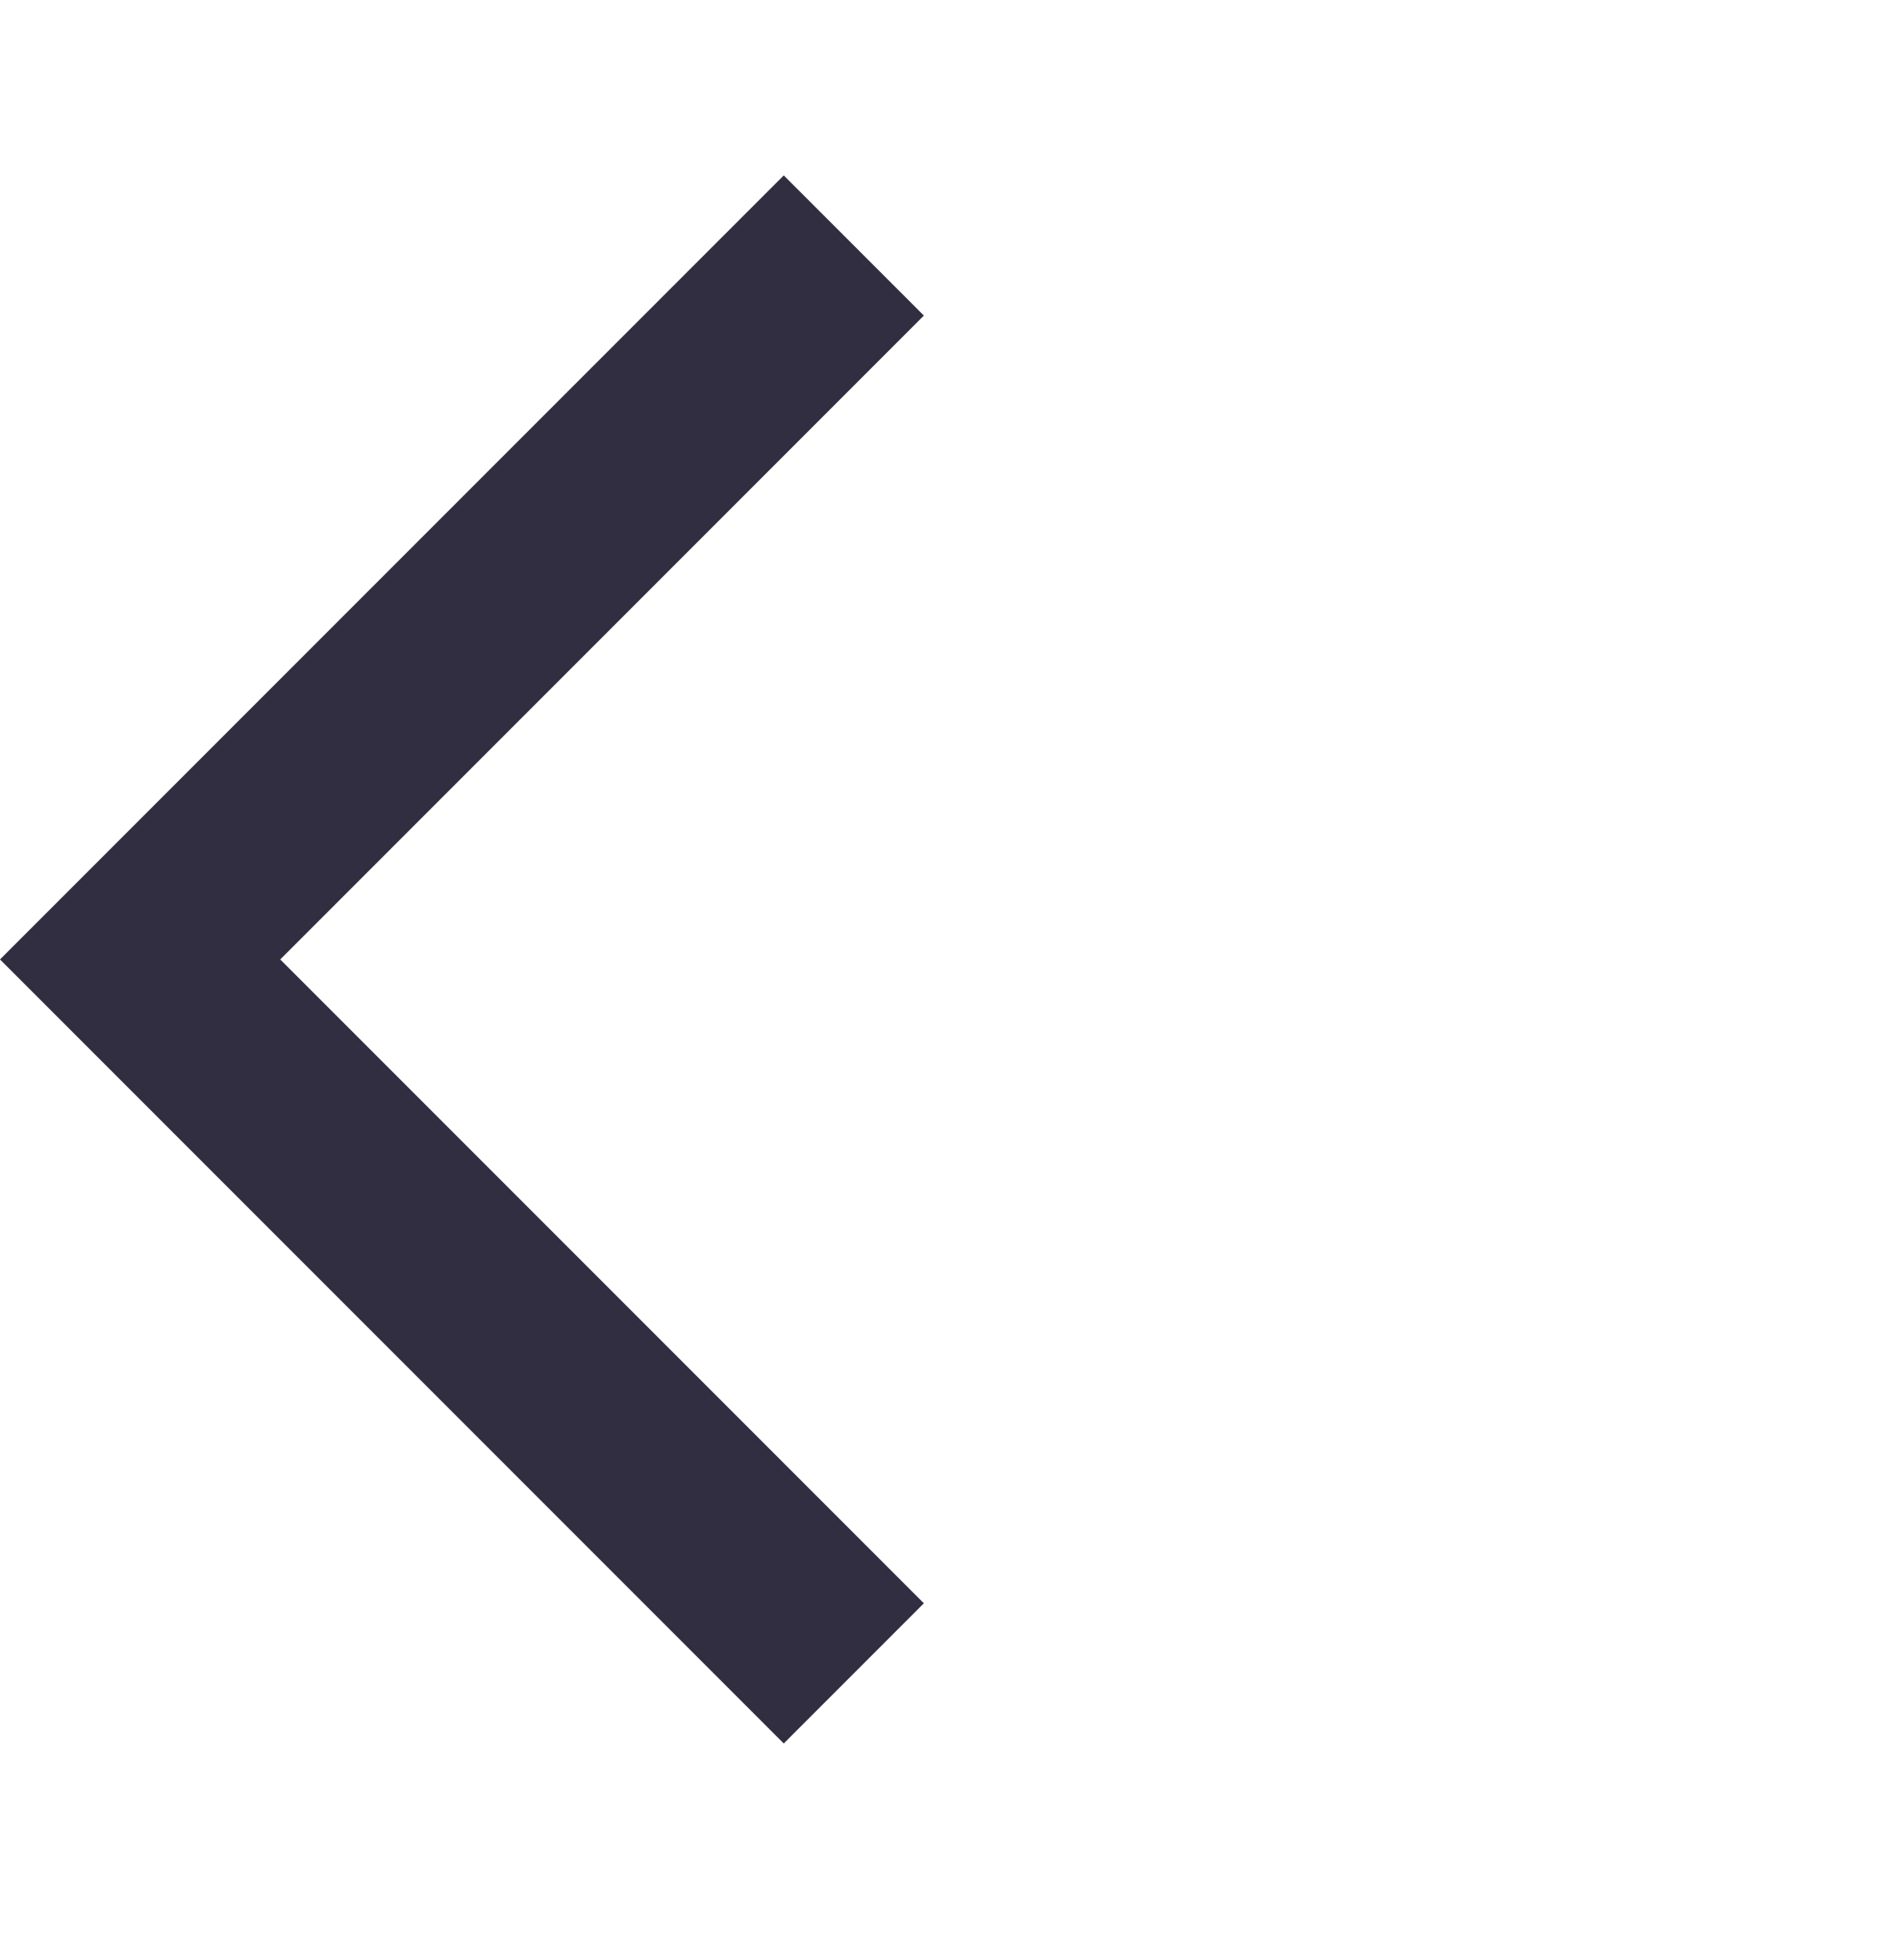 <svg width="32" height="33" viewBox="0 0 32 33" fill="none" xmlns="http://www.w3.org/2000/svg">
<path d="M15.56 5.313L13.2 2.953L0 16.153L13.2 29.353L15.56 26.993L4.72 16.153L15.56 5.313Z" fill="#312E41"/>
</svg>

